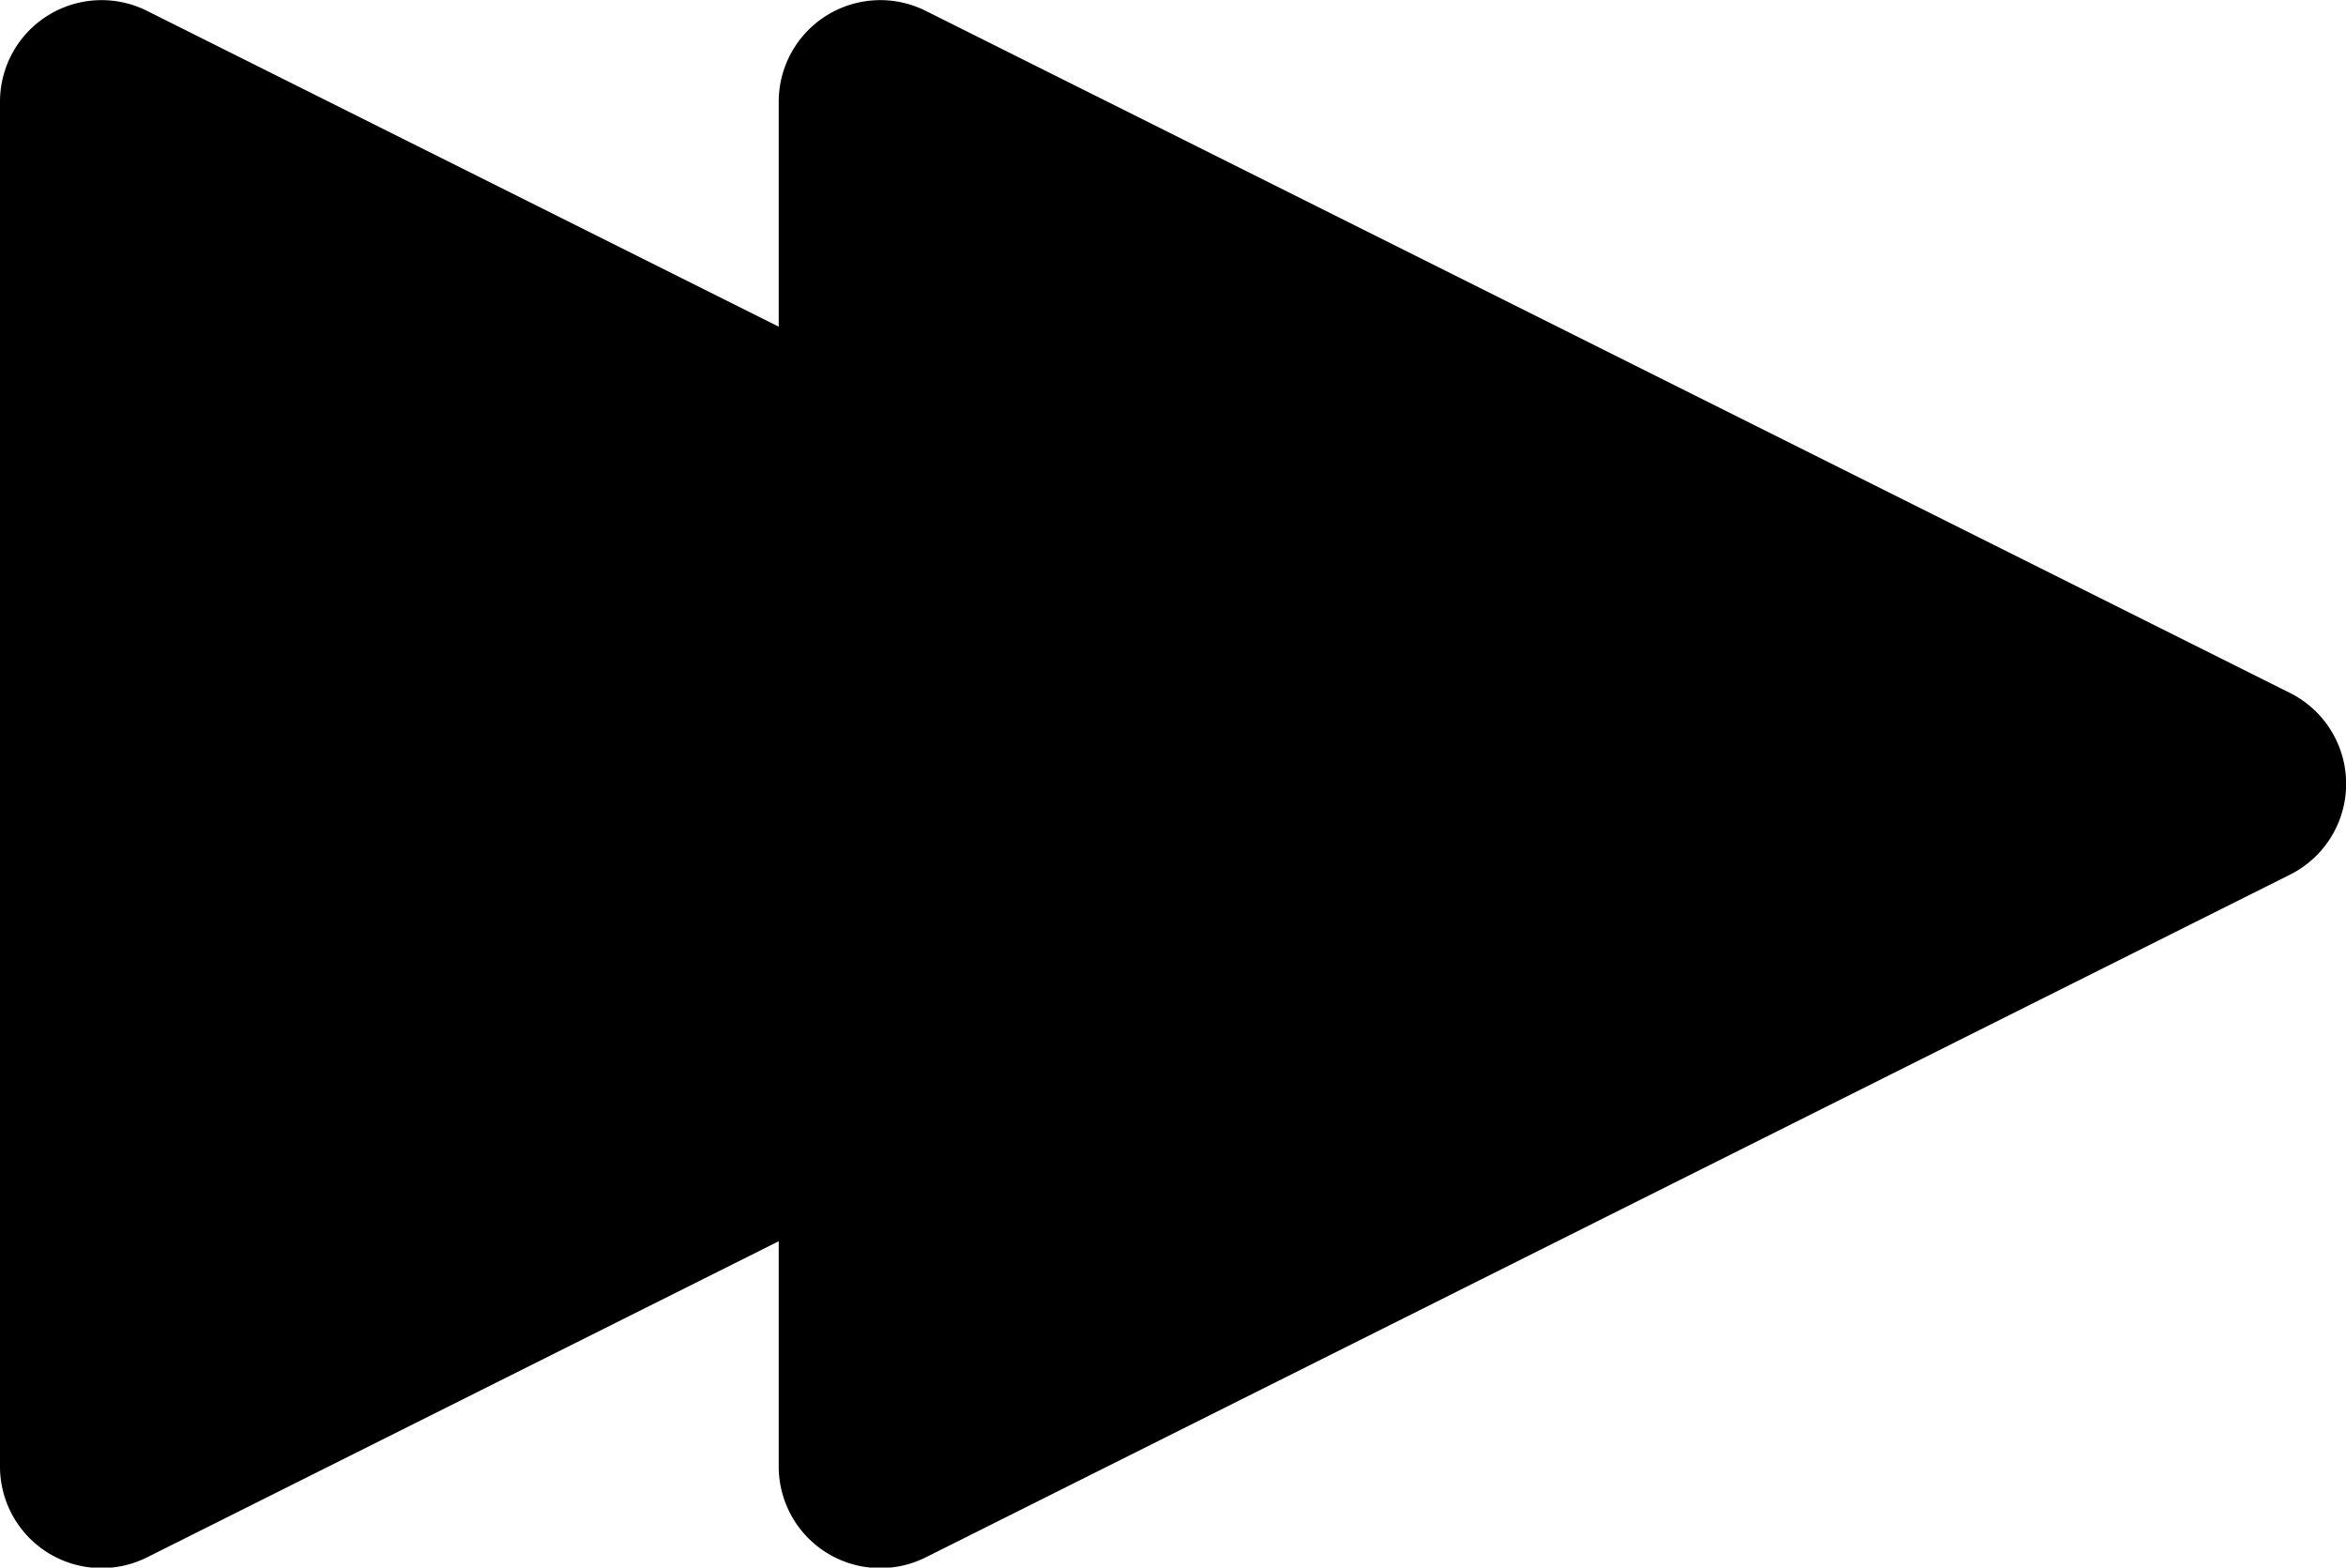 <svg xmlns="http://www.w3.org/2000/svg" viewBox="0 0 138.58 92.6"><title>fast_play</title><g id="Layer_2" data-name="Layer 2"><g id="Layer_1-2" data-name="Layer 1"><path d="M89.27,51.67,8.68,92A6,6,0,0,1,0,86.59V6A6,6,0,0,1,8.68.64L89.27,40.93A6,6,0,0,1,89.27,51.67Z"/><path d="M135.27,51.67,54.68,92A6,6,0,0,1,46,86.59V6A6,6,0,0,1,54.68.64l80.58,40.29A6,6,0,0,1,135.27,51.67Z"/></g></g></svg>